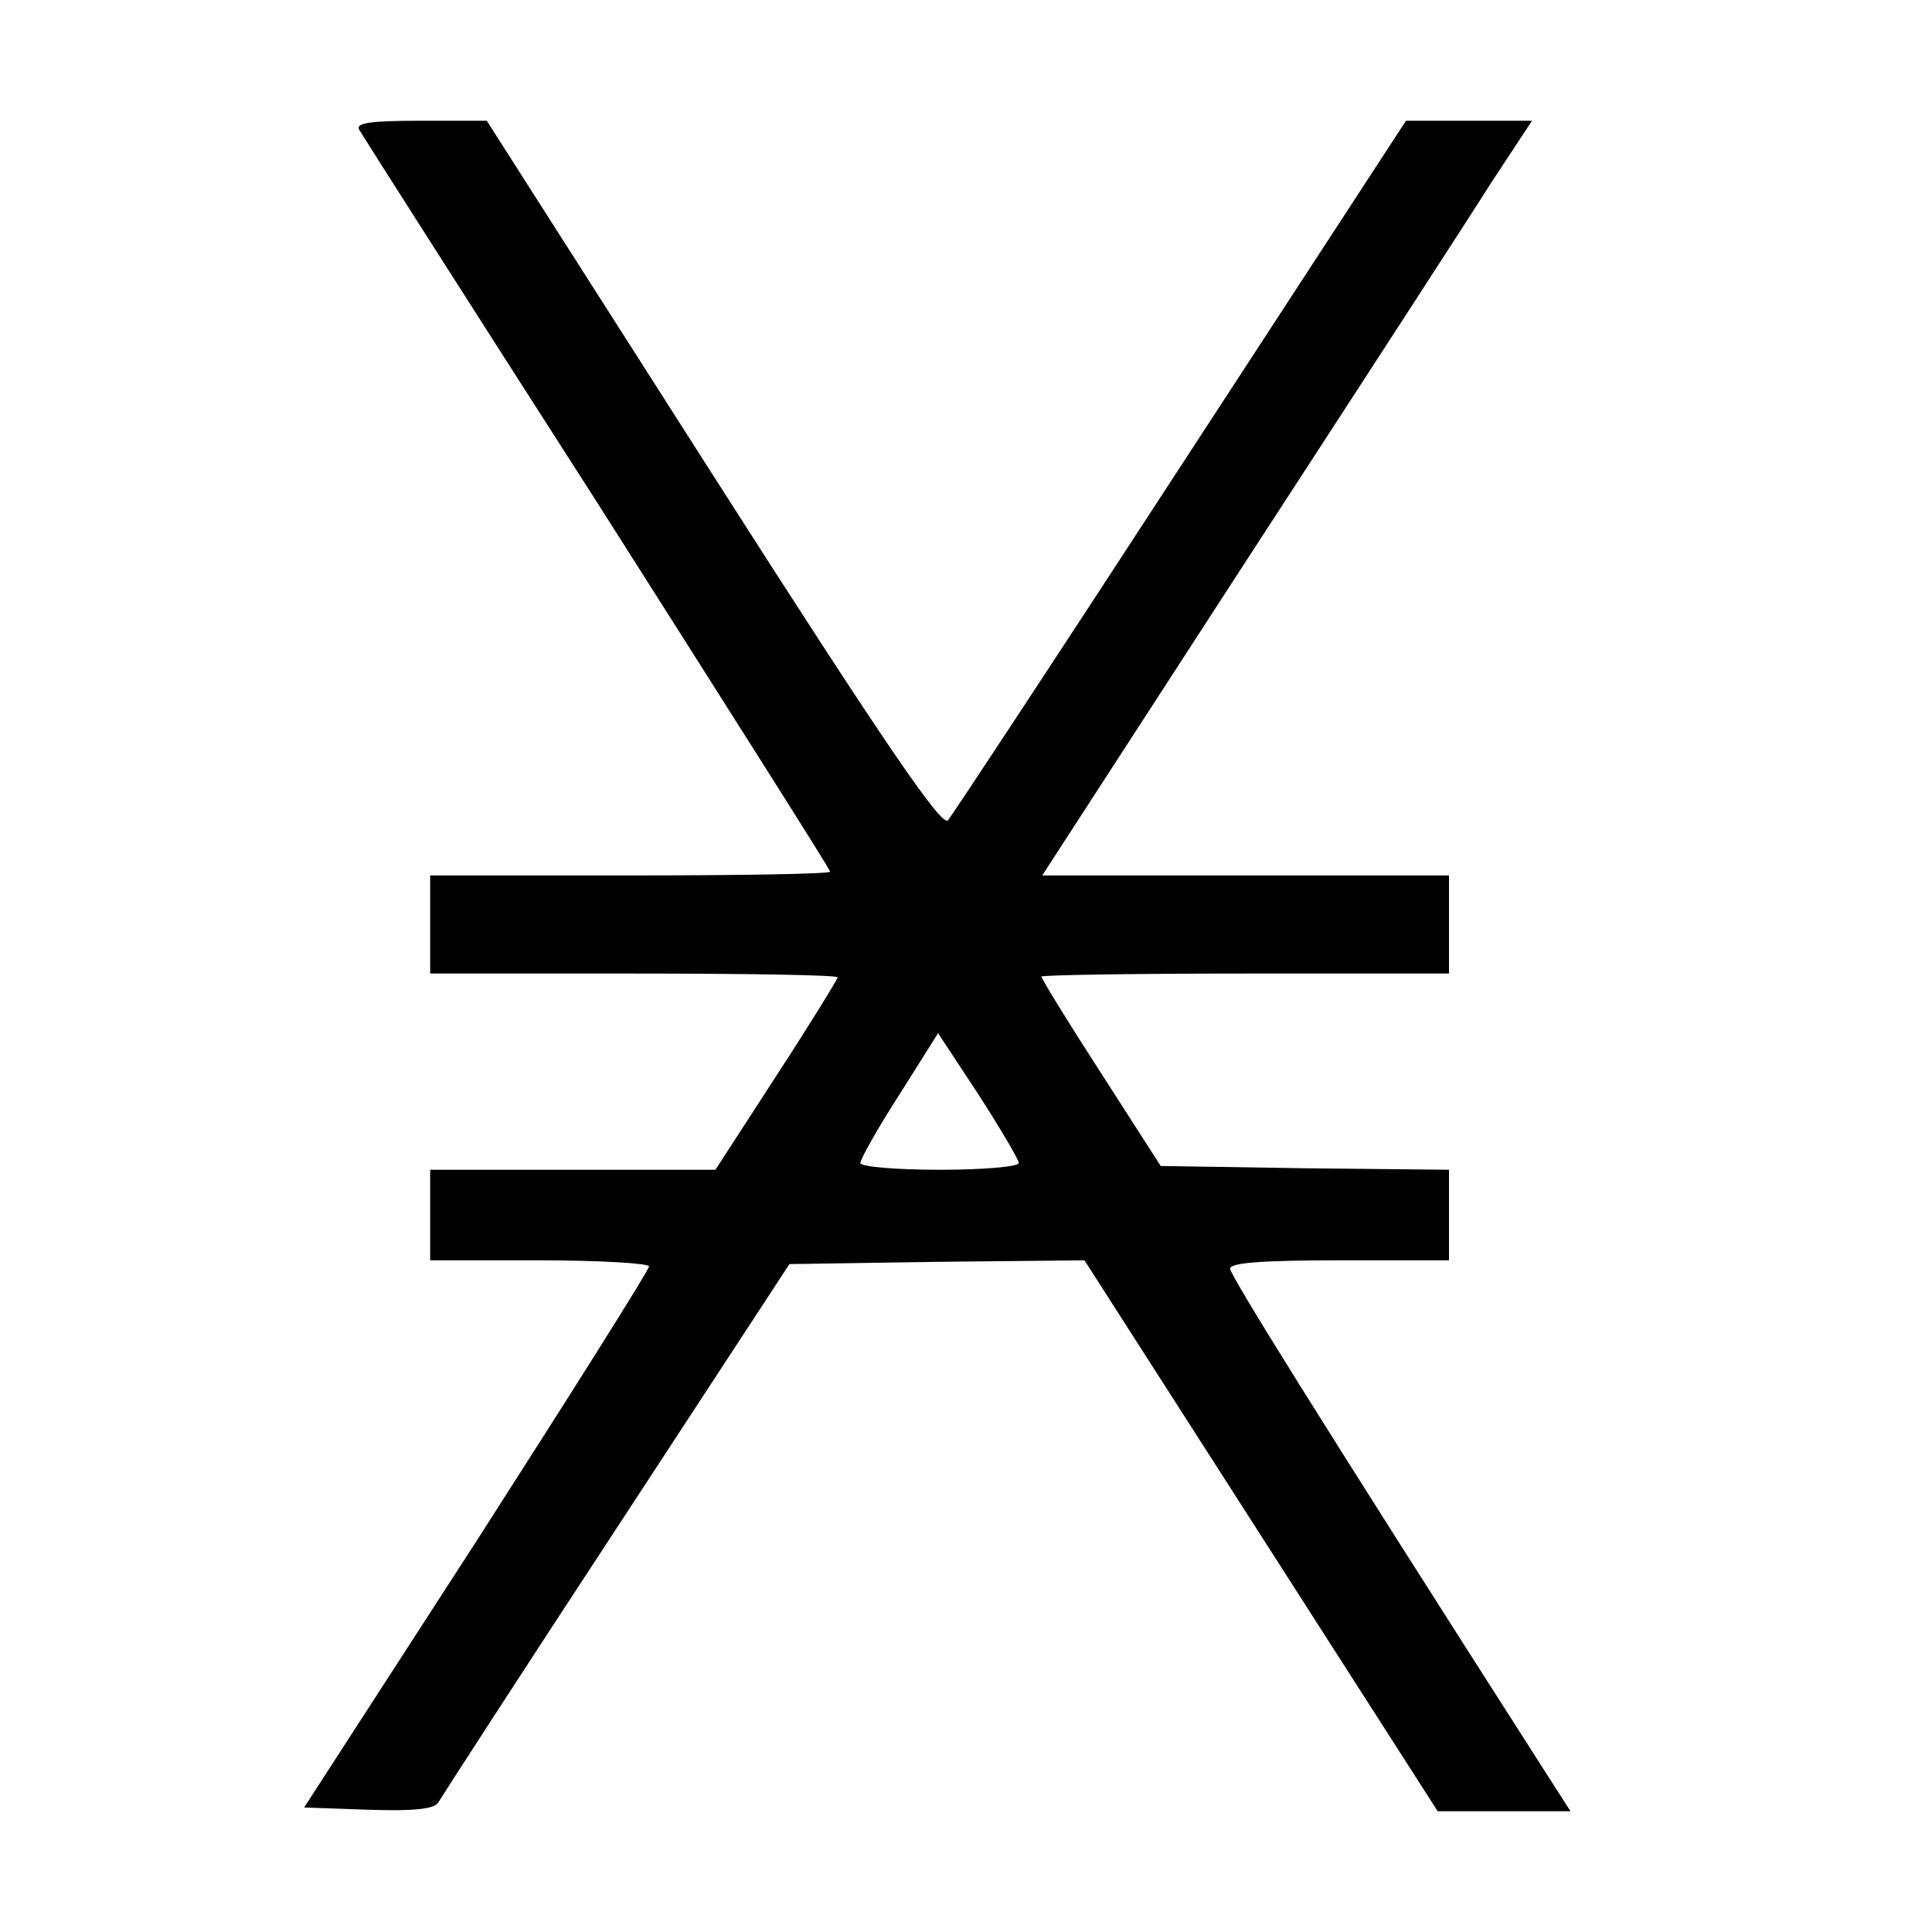 <?xml version="1.0" standalone="no"?>
<!DOCTYPE svg PUBLIC "-//W3C//DTD SVG 20010904//EN"
 "http://www.w3.org/TR/2001/REC-SVG-20010904/DTD/svg10.dtd">
<svg version="1.0" xmlns="http://www.w3.org/2000/svg"
 width="256pt" height="256pt" viewBox="0 0 256 256"
 preserveAspectRatio="xMidYMid meet">

<g transform="translate(0,256) scale(0.1,-0.1)"
fill="#000000" stroke="none">
<path d="M476 2388 c4 -7 146 -230 316 -495 169 -266 308 -485 308 -488 0 -3
-119 -5 -265 -5 l-265 0 0 -65 0 -65 270 0 c149 0 270 -2 270 -5 0 -2 -36 -61
-81 -130 l-81 -125 -189 0 -189 0 0 -60 0 -60 145 0 c80 0 145 -4 145 -8 0 -5
-103 -168 -228 -363 l-229 -354 85 -3 c62 -2 88 1 93 10 4 7 110 171 236 363
l229 350 195 3 196 2 234 -365 234 -365 88 0 88 0 -34 53 c-300 469 -417 657
-417 666 0 8 45 11 145 11 l145 0 0 60 0 60 -191 2 -191 3 -79 123 c-44 68
-79 125 -79 128 0 2 122 4 270 4 l270 0 0 65 0 65 -269 0 -270 0 271 418 c149
229 295 454 324 500 l54 82 -84 0 -83 0 -298 -457 c-164 -252 -303 -463 -309
-470 -8 -9 -83 100 -311 457 l-300 470 -88 0 c-68 0 -86 -3 -81 -12z m874
-1369 c0 -5 -47 -9 -105 -9 -58 0 -105 4 -105 9 0 5 23 46 52 91 l51 81 54
-82 c29 -45 53 -86 53 -90z"/>
</g>
</svg>
